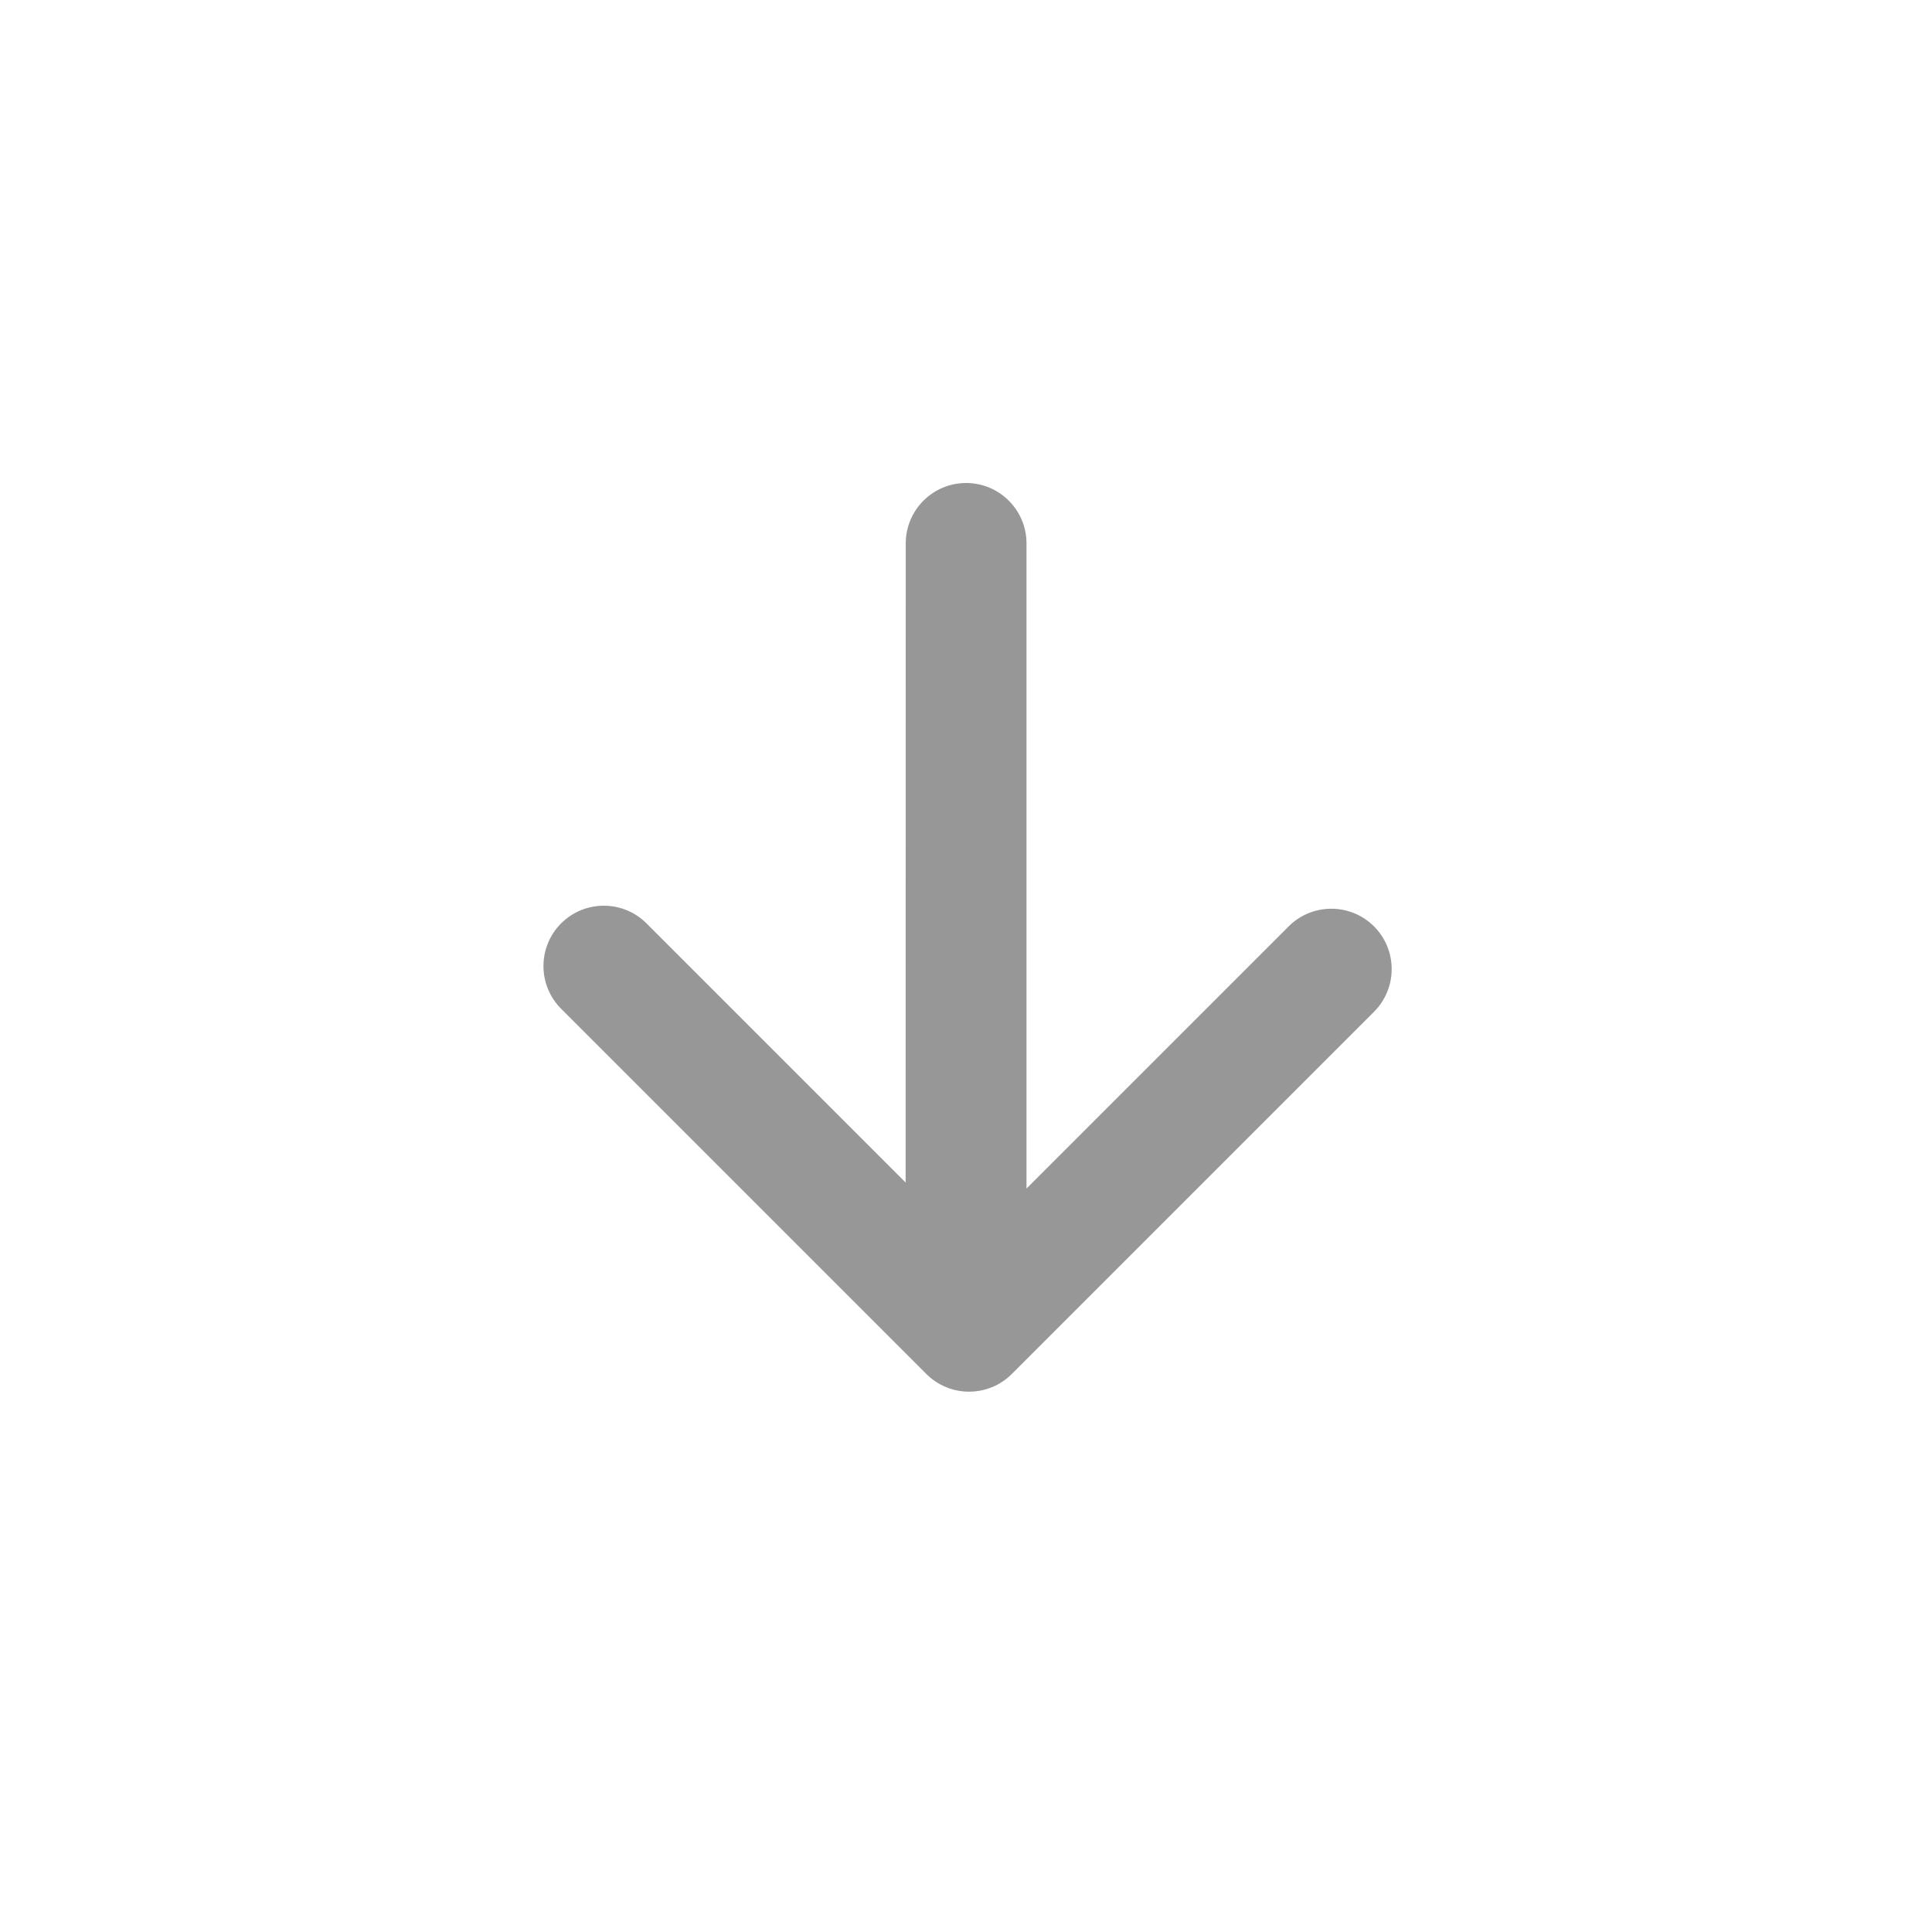 <svg height="16" viewBox="0 0 16 16" width="16" xmlns="http://www.w3.org/2000/svg"><path d="m7.5 9.793-2.146-2.146c-.195-.195-.512-.195-.707 0s-.195.512 0 .707l3.025 3.025c.195.195.512.195.707 0l3-3c.195-.195.195-.512 0-.707-.195-.195-.512-.195-.707 0l-2.171 2.171v-5.343c0-.276-.224-.5-.5-.5s-.5.224-.5.5z" fill="#979797"/></svg>